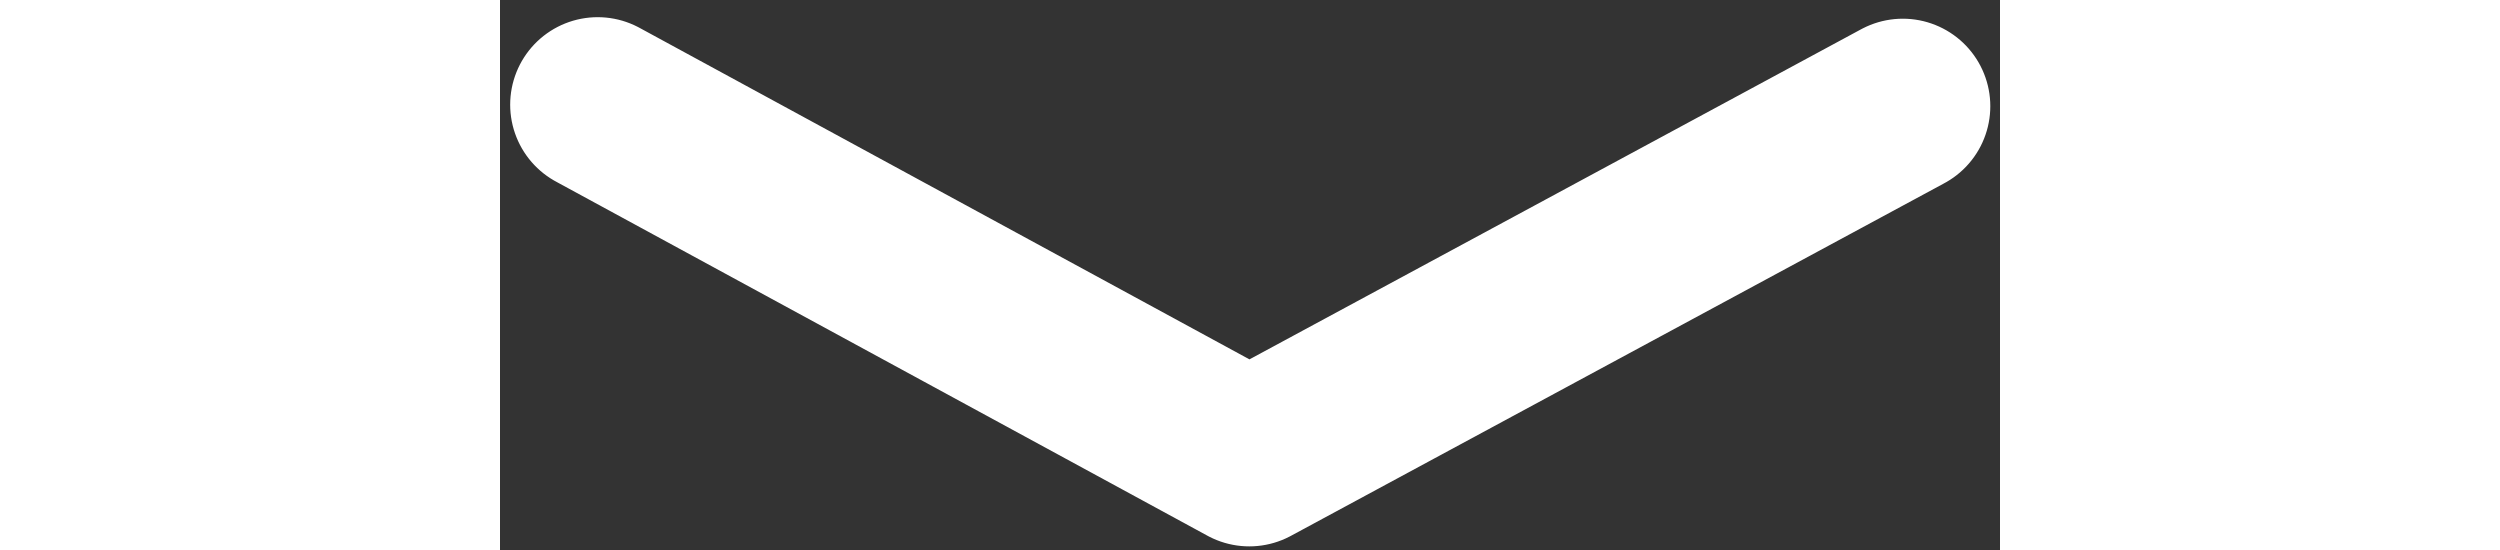 <svg width="100px" height="22px" viewBox="0 0 60 22" fill="none" xmlns="http://www.w3.org/2000/svg">
<rect x="0" y="0" width="60" height="22" fill="#333333" stroke="none"/>
<path d="M3.907 4.187L29.972 18.355L56.112 4.248" stroke="white" stroke-width="7" stroke-linecap="round" stroke-linejoin="round"/>
</svg>

